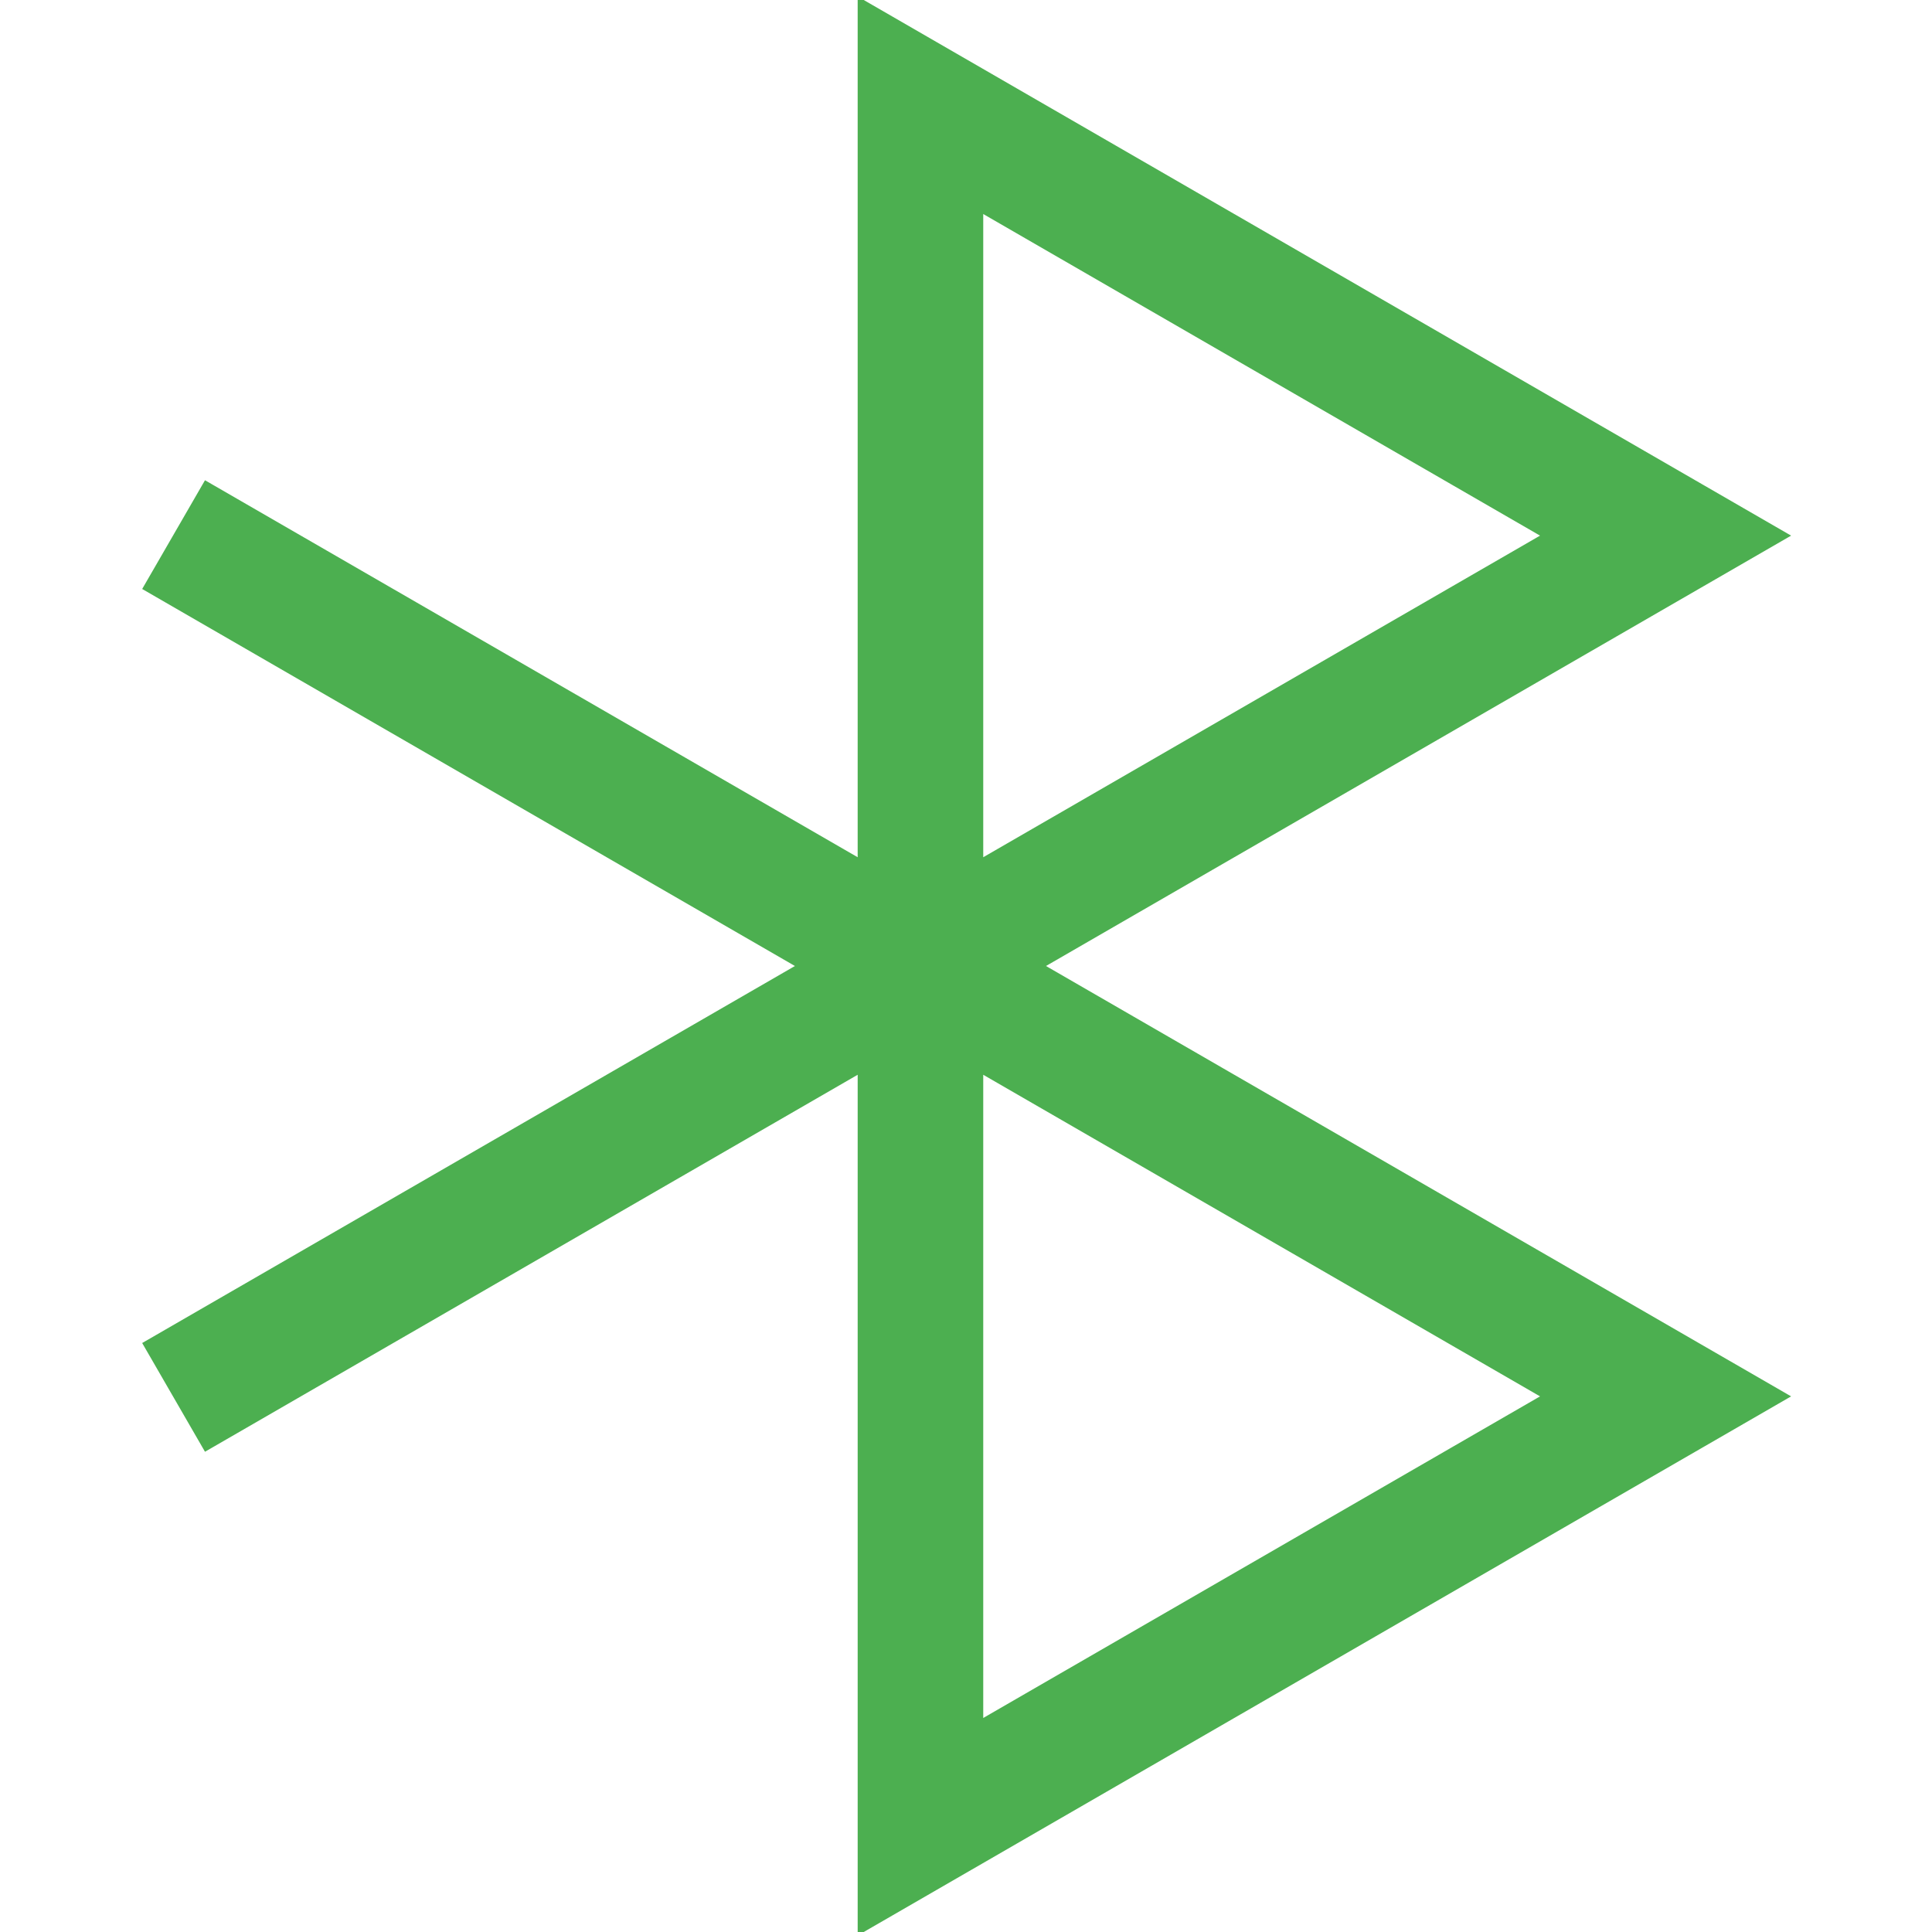 <!DOCTYPE svg PUBLIC "-//W3C//DTD SVG 1.1//EN" "http://www.w3.org/Graphics/SVG/1.1/DTD/svg11.dtd">
<!-- Uploaded to: SVG Repo, www.svgrepo.com, Transformed by: SVG Repo Mixer Tools -->
<svg fill="#4caf50" height="800px" width="800px" version="1.1" id="Layer_1" xmlns="http://www.w3.org/2000/svg" xmlns:xlink="http://www.w3.org/1999/xlink" viewBox="0 0 476.973 476.973" xml:space="preserve" stroke="#4caf50">
<g id="SVGRepo_bgCarrier" stroke-width="0"/>
<g id="SVGRepo_tracerCarrier" stroke-linecap="round" stroke-linejoin="round"/>
<g id="SVGRepo_iconCarrier"> <path d="M441.188,132.236L212.242,0v212.5L50.79,119.247l-15.005,25.979l161.467,93.261L35.785,331.747l15.005,25.979 l161.453-93.253v212.5l228.946-132.236l-183.955-106.25L441.188,132.236z M242.242,51.973l138.964,80.264L242.242,212.5V51.973z M381.207,344.736L242.242,425V264.473L381.207,344.736z"/> </g>
</svg>